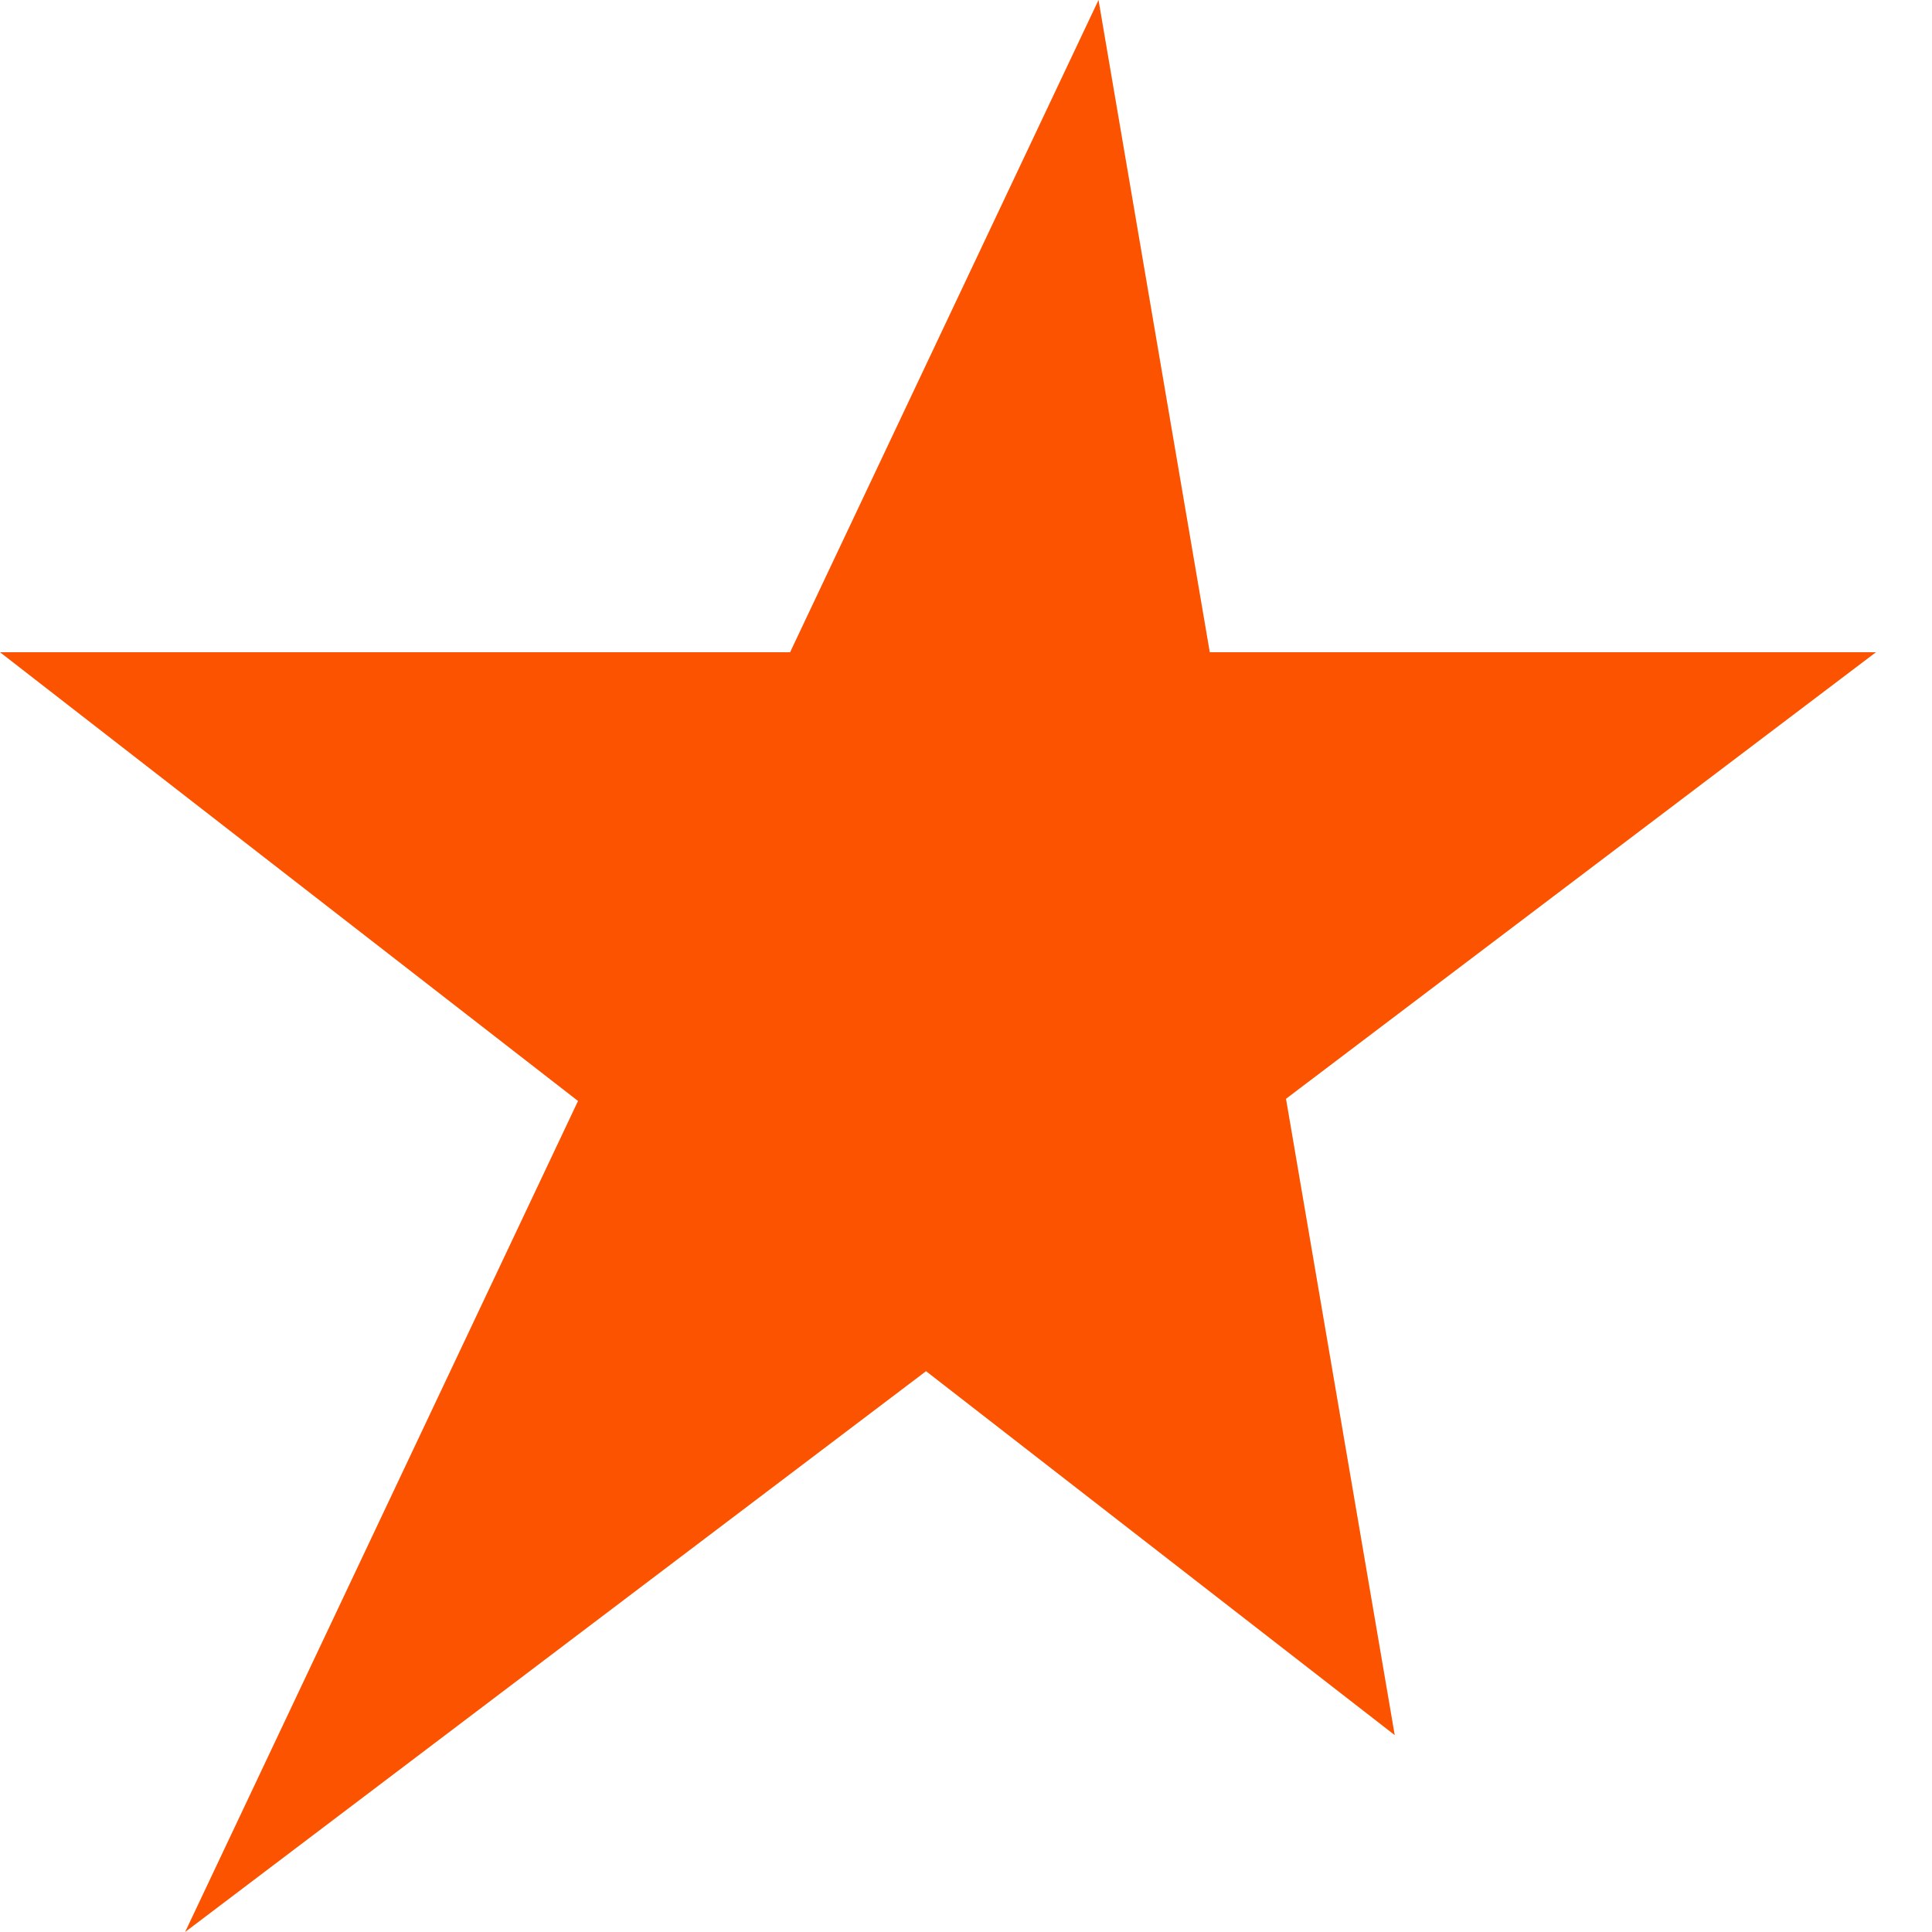 <?xml version="1.0" encoding="UTF-8"?>
<svg width="22px" height="22px" viewBox="0 0 22 22" version="1.1" xmlns="http://www.w3.org/2000/svg" xmlns:xlink="http://www.w3.org/1999/xlink">
    <!-- Generator: Sketch 46.2 (44496) - http://www.bohemiancoding.com/sketch -->
    <title>Icons/22x22/navbar/orange/star</title>
    <desc>Created with Sketch.</desc>
    <defs></defs>
    <g id="Symbols" stroke="none" stroke-width="1" fill="none" fill-rule="evenodd">
        <g id="Icons/22x22/navbar/orange/star" fill="#FC5300">
            <polyline id="Fill-1" points="13.776 7.427 12.509 0 8.997 7.427 0 7.427 6.582 12.537 2.108 22 10.545 15.614 15.882 19.758 14.644 12.512 21.362 7.427 13.776 7.427 46.761 9.385"></polyline>
        </g>
    </g>
</svg>